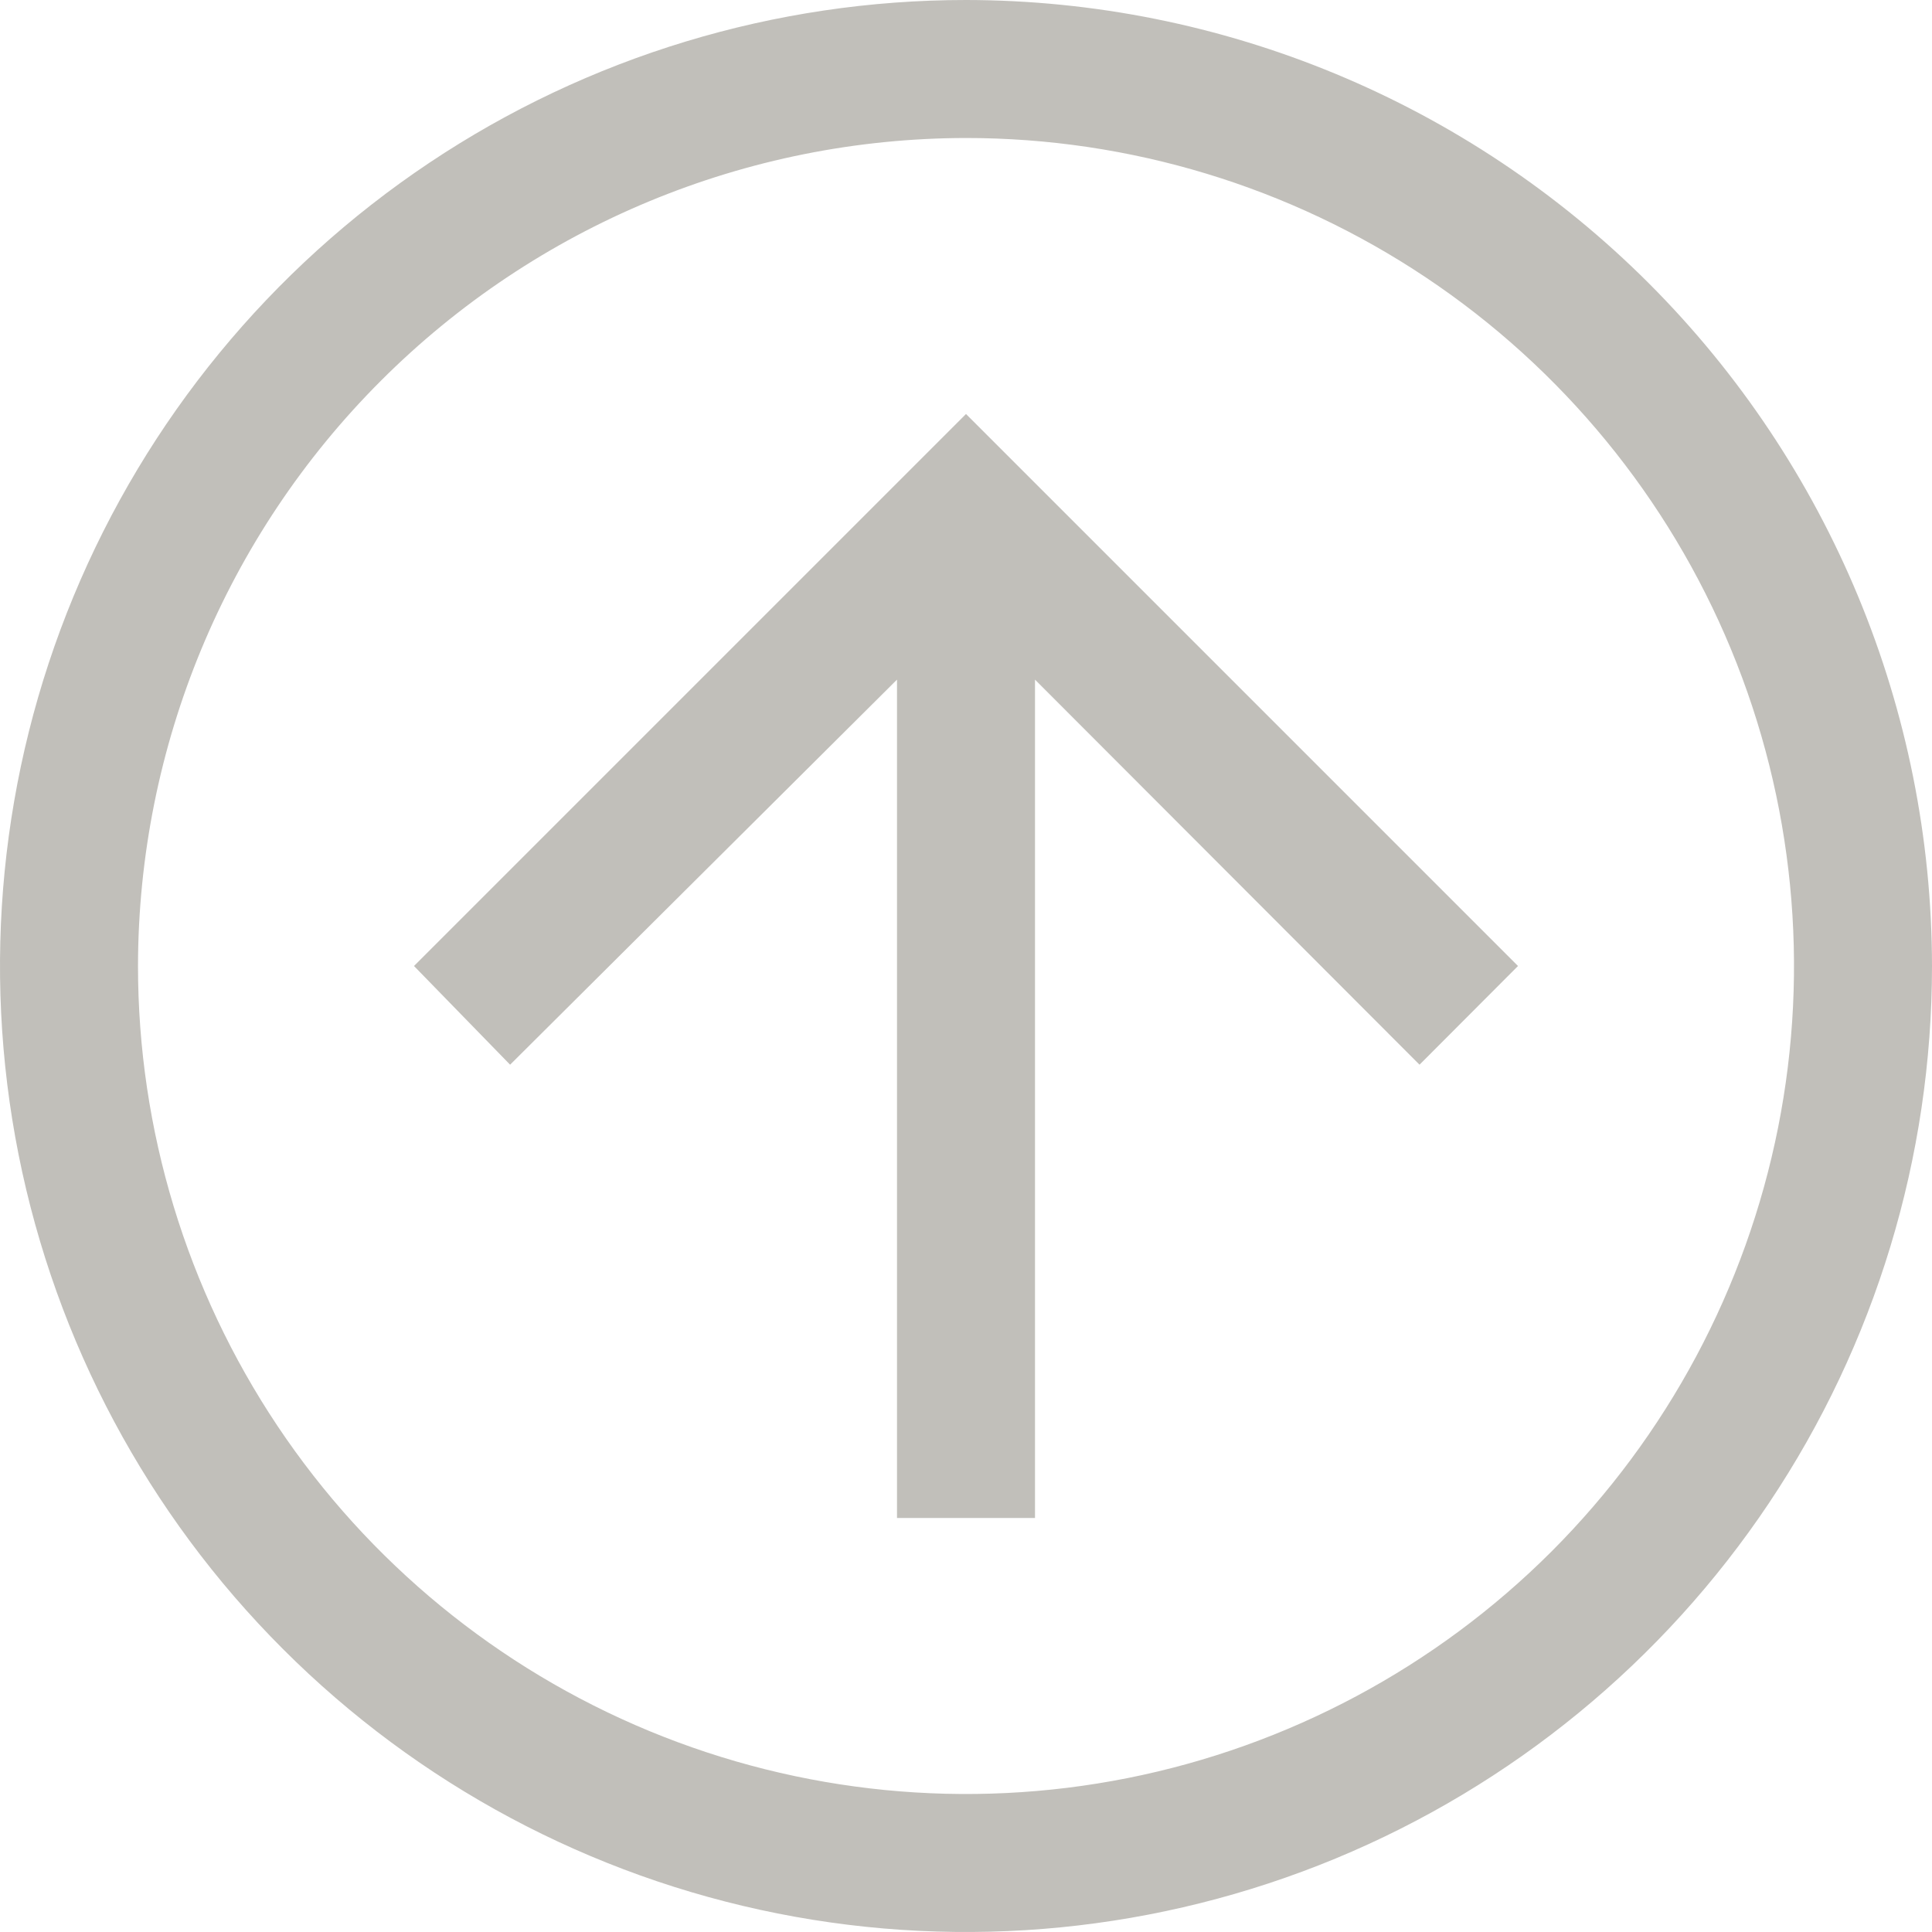 <svg width="35" height="35" viewBox="0 0 35 35" fill="none" xmlns="http://www.w3.org/2000/svg">
<path d="M35 17.5C35 20.961 33.974 24.345 32.051 27.223C30.128 30.1 27.395 32.343 24.197 33.668C20.999 34.992 17.481 35.339 14.086 34.664C10.691 33.989 7.573 32.322 5.126 29.874C2.678 27.427 1.012 24.309 0.336 20.914C-0.339 17.519 0.008 14.001 1.332 10.803C2.657 7.605 4.9 4.872 7.778 2.949C10.655 1.026 14.039 -7.15256e-06 17.5 -7.15256e-06C22.14 0.005 26.588 1.851 29.869 5.131C33.149 8.412 34.995 12.86 35 17.5ZM2.5 17.5C2.5 20.467 3.38 23.367 5.028 25.834C6.676 28.3 9.019 30.223 11.76 31.358C14.501 32.493 17.517 32.791 20.426 32.212C23.336 31.633 26.009 30.204 28.107 28.107C30.204 26.009 31.633 23.336 32.212 20.426C32.791 17.517 32.493 14.501 31.358 11.76C30.223 9.019 28.3 6.676 25.834 5.028C23.367 3.38 20.467 2.5 17.5 2.5C13.523 2.505 9.711 4.086 6.899 6.899C4.086 9.711 2.505 13.523 2.5 17.5Z" fill="#C1BFBA"/>
<path d="M7.5 17.5L9.241 19.288L16.25 12.312L16.25 27.5H18.75L18.75 12.312L25.716 19.288L27.5 17.5L17.5 7.5L7.5 17.5Z" fill="#C1BFBA"/>
</svg>
